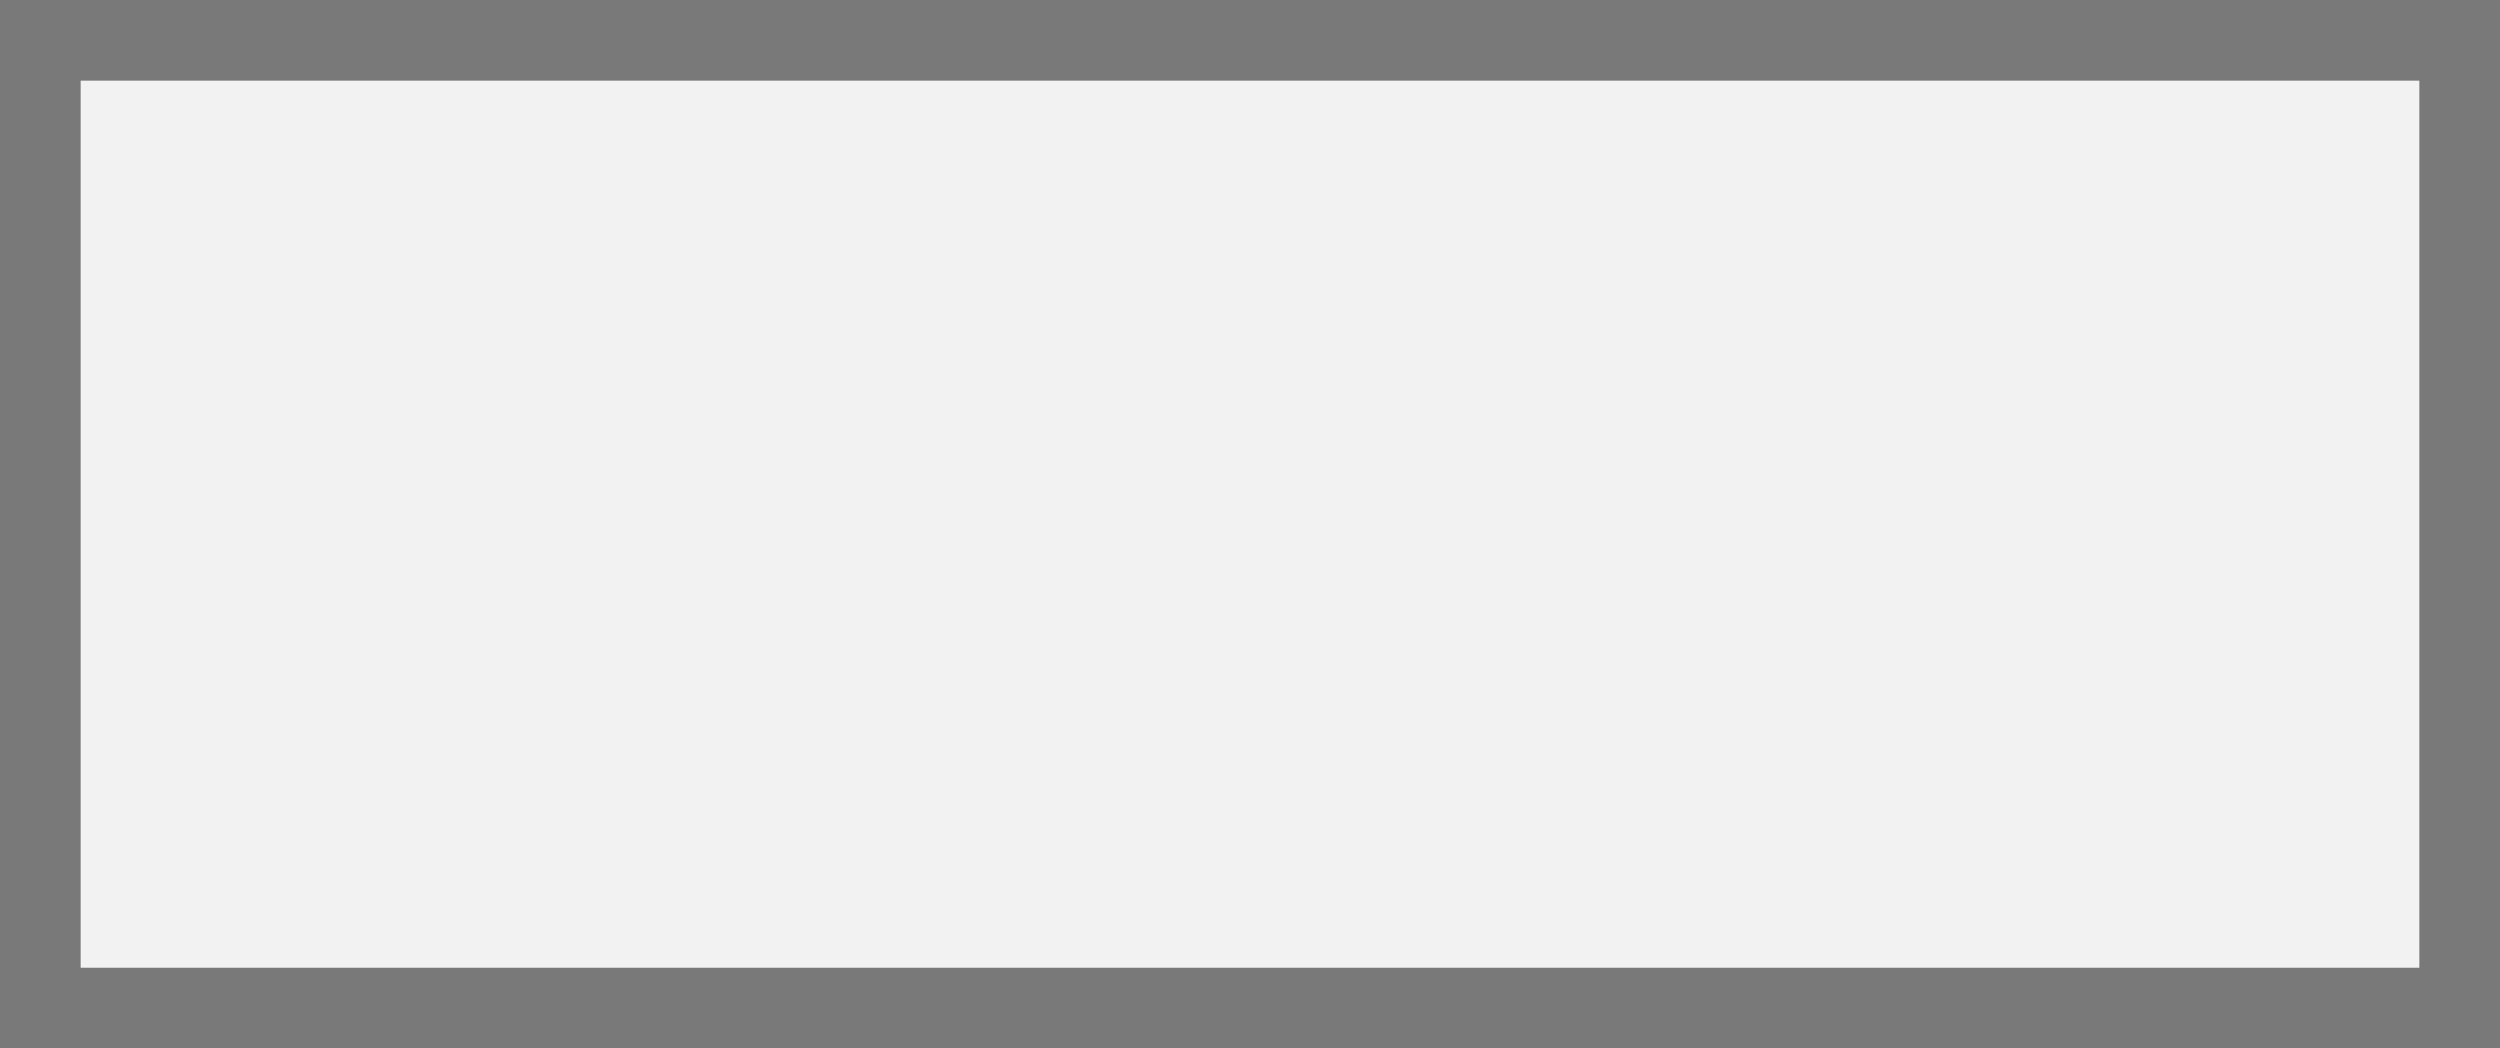 ﻿<?xml version="1.0" encoding="utf-8"?>
<svg version="1.1" xmlns:xlink="http://www.w3.org/1999/xlink" width="31px" height="13px" xmlns="http://www.w3.org/2000/svg">
  <rect width="100%" height="100%" fill="#333333" stroke="none"/>
  <defs>
    <mask fill="white" id="clip128">
      <path d="M 547 1748  L 564 1748  L 564 1763  L 547 1763  Z M 539 1748  L 570 1748  L 570 1761  L 539 1761  Z " fill-rule="evenodd" />
    </mask>
  </defs>
  <g transform="matrix(1 0 0 1 -539 -1748 )">
    <path d="M 539.5 1748.5  L 569.5 1748.5  L 569.5 1760.5  L 539.5 1760.5  L 539.5 1748.5  Z " fill-rule="nonzero" fill="#f2f2f2" stroke="none" />
    <path d="M 539.5 1748.5  L 569.5 1748.5  L 569.5 1760.5  L 539.5 1760.5  L 539.5 1748.5  Z " stroke-width="1" stroke="#797979" fill="none" />
    <path d="M 540.1 1748.461  L 568.9 1760.539  M 568.9 1748.461  L 540.1 1760.539  " stroke-width="1" stroke="#797979" fill="none" mask="url(#clip128)" />
  </g>
</svg>